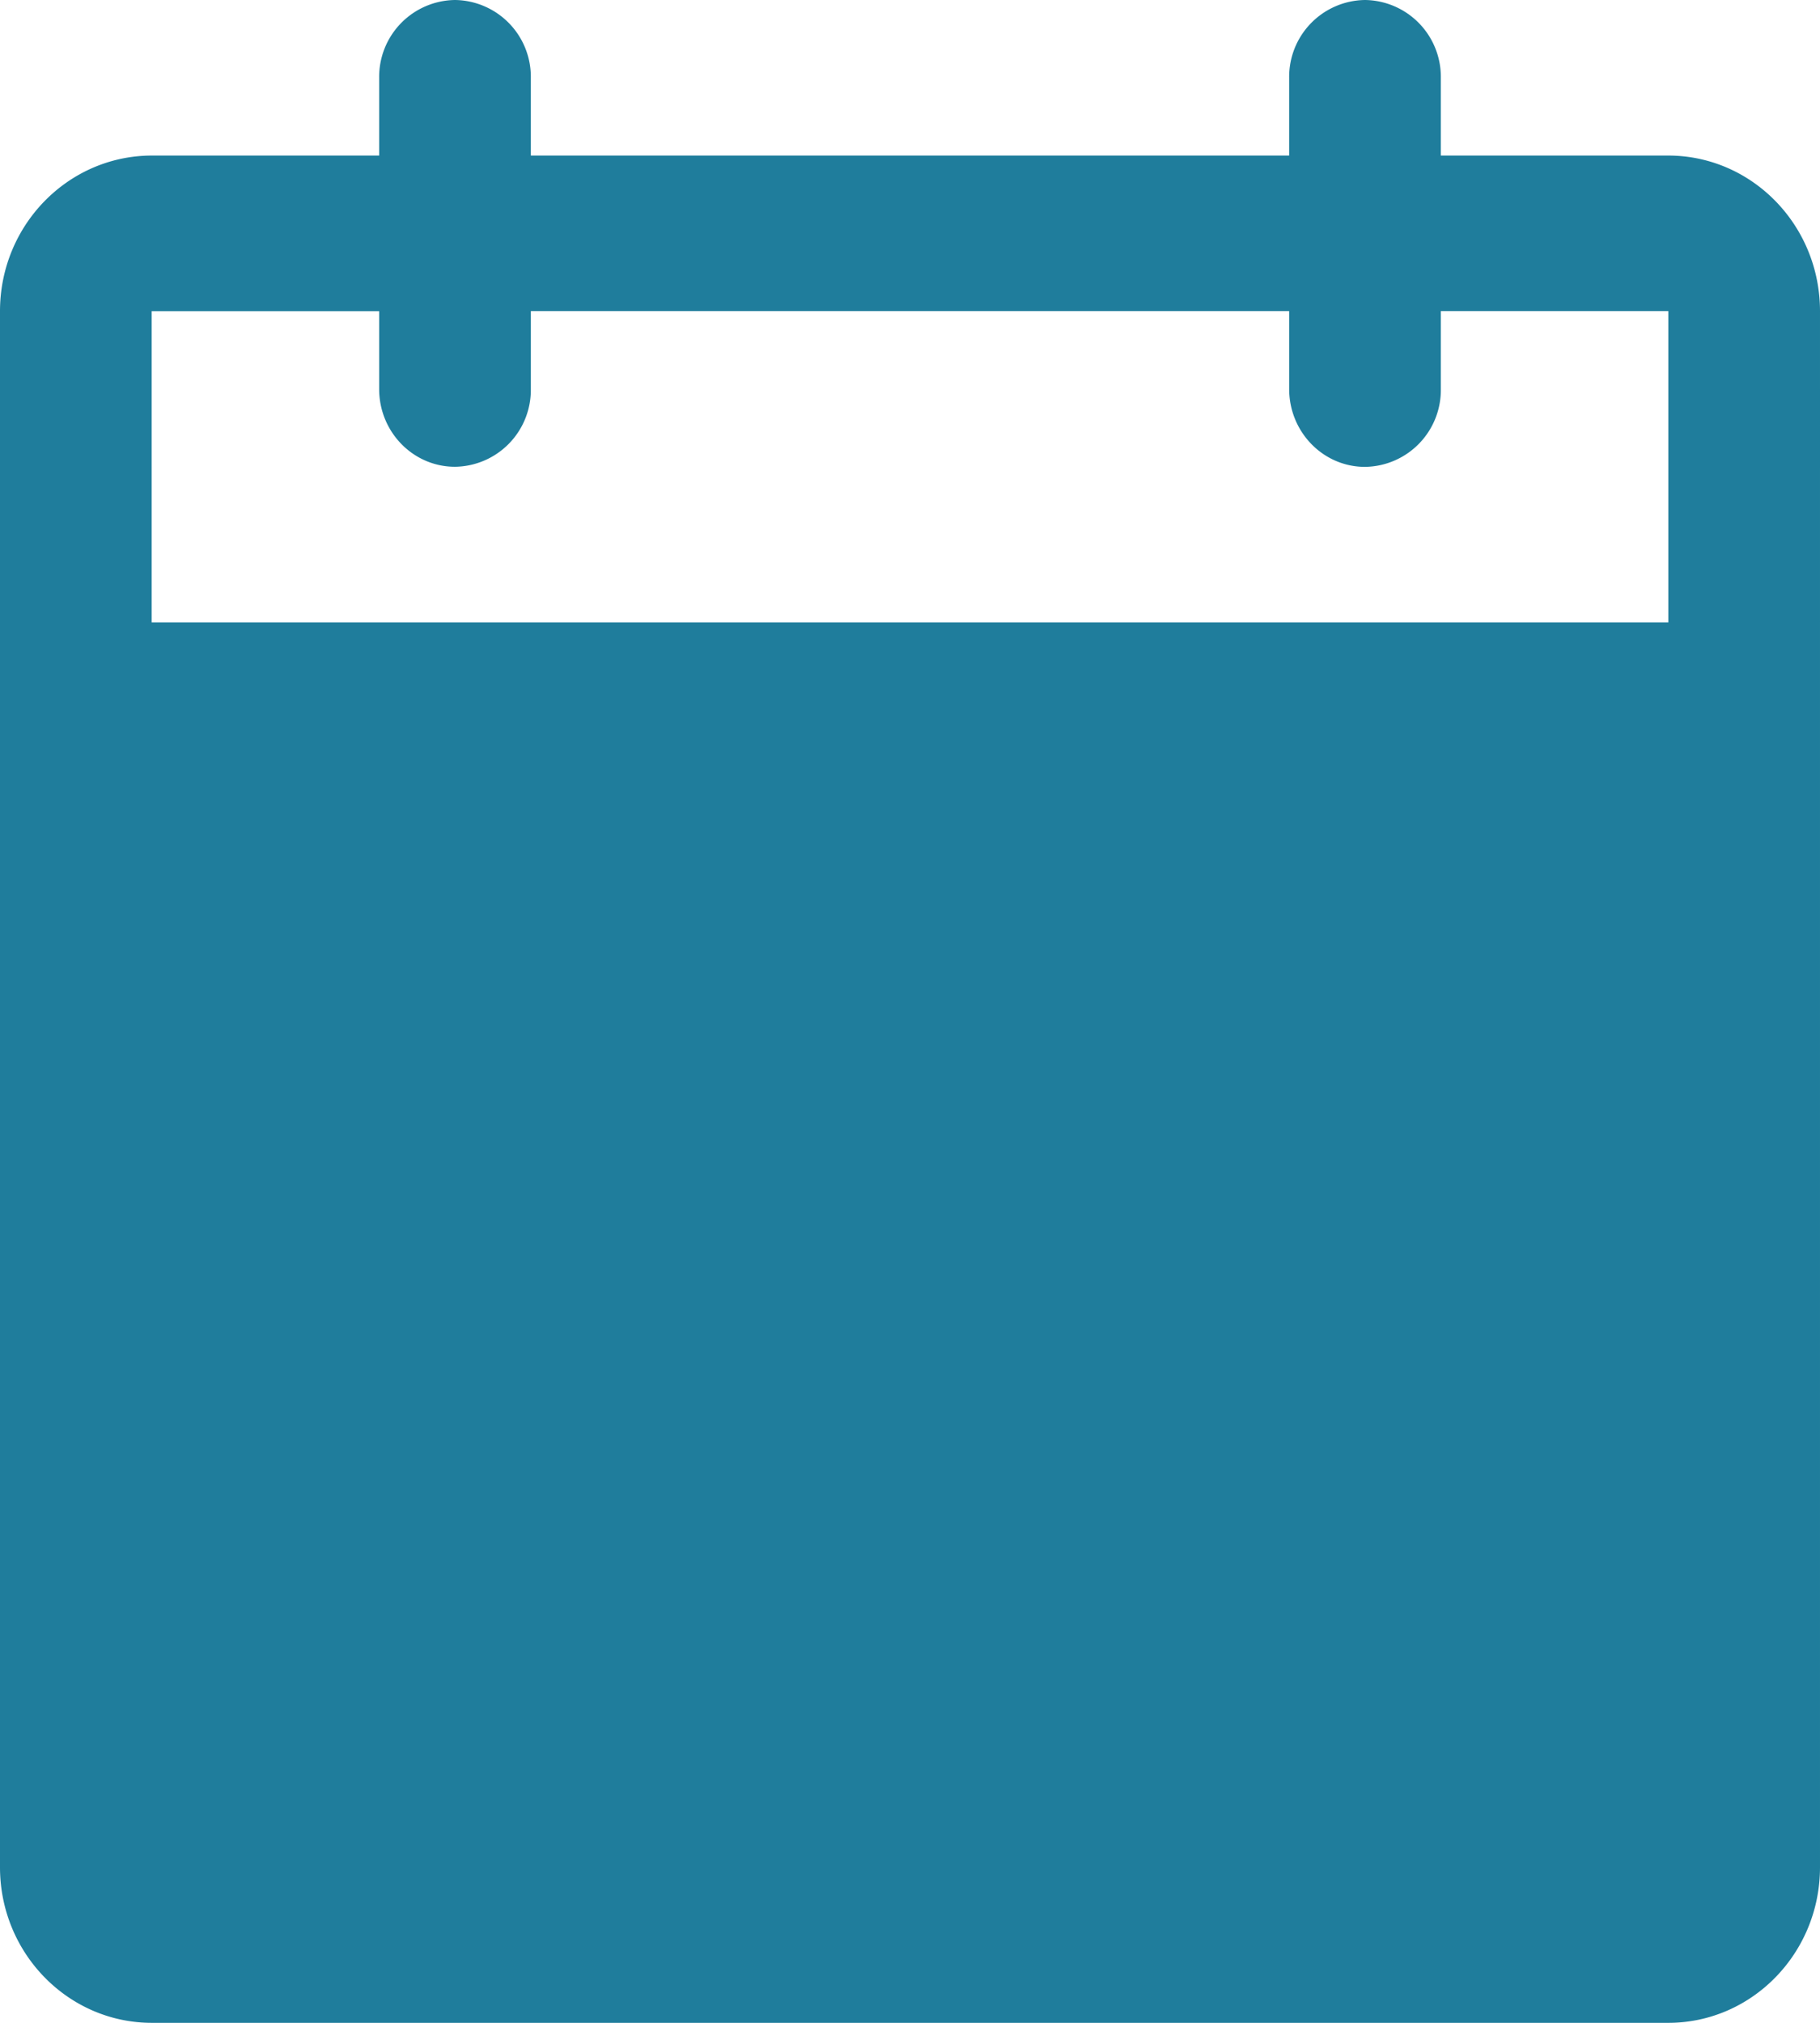 <svg width="18" height="20" viewBox="0 0 18 20" xmlns="http://www.w3.org/2000/svg">
    <path d="M16.5 1.538h-2.25V.77A.76.76 0 0 0 13.5 0a.76.76 0 0 0-.75.77v.768h-7.5V.77A.76.76 0 0 0 4.5 0a.76.76 0 0 0-.75.77v.768H1.5C.672 1.54 0 2.228 0 3.077v15.385C0 19.31.672 19.999 1.5 20h15c.828 0 1.5-.69 1.5-1.538V3.077c0-.85-.672-1.538-1.5-1.539zm0 4.616h-15V3.077h2.25v.77c0 .424.336.768.75.768a.76.76 0 0 0 .75-.769v-.77h7.5v.77c0 .425.336.77.75.77a.76.76 0 0 0 .75-.77v-.77h2.25v3.078z" fill="#1F7D9C" fill-rule="nonzero"/>
</svg>
